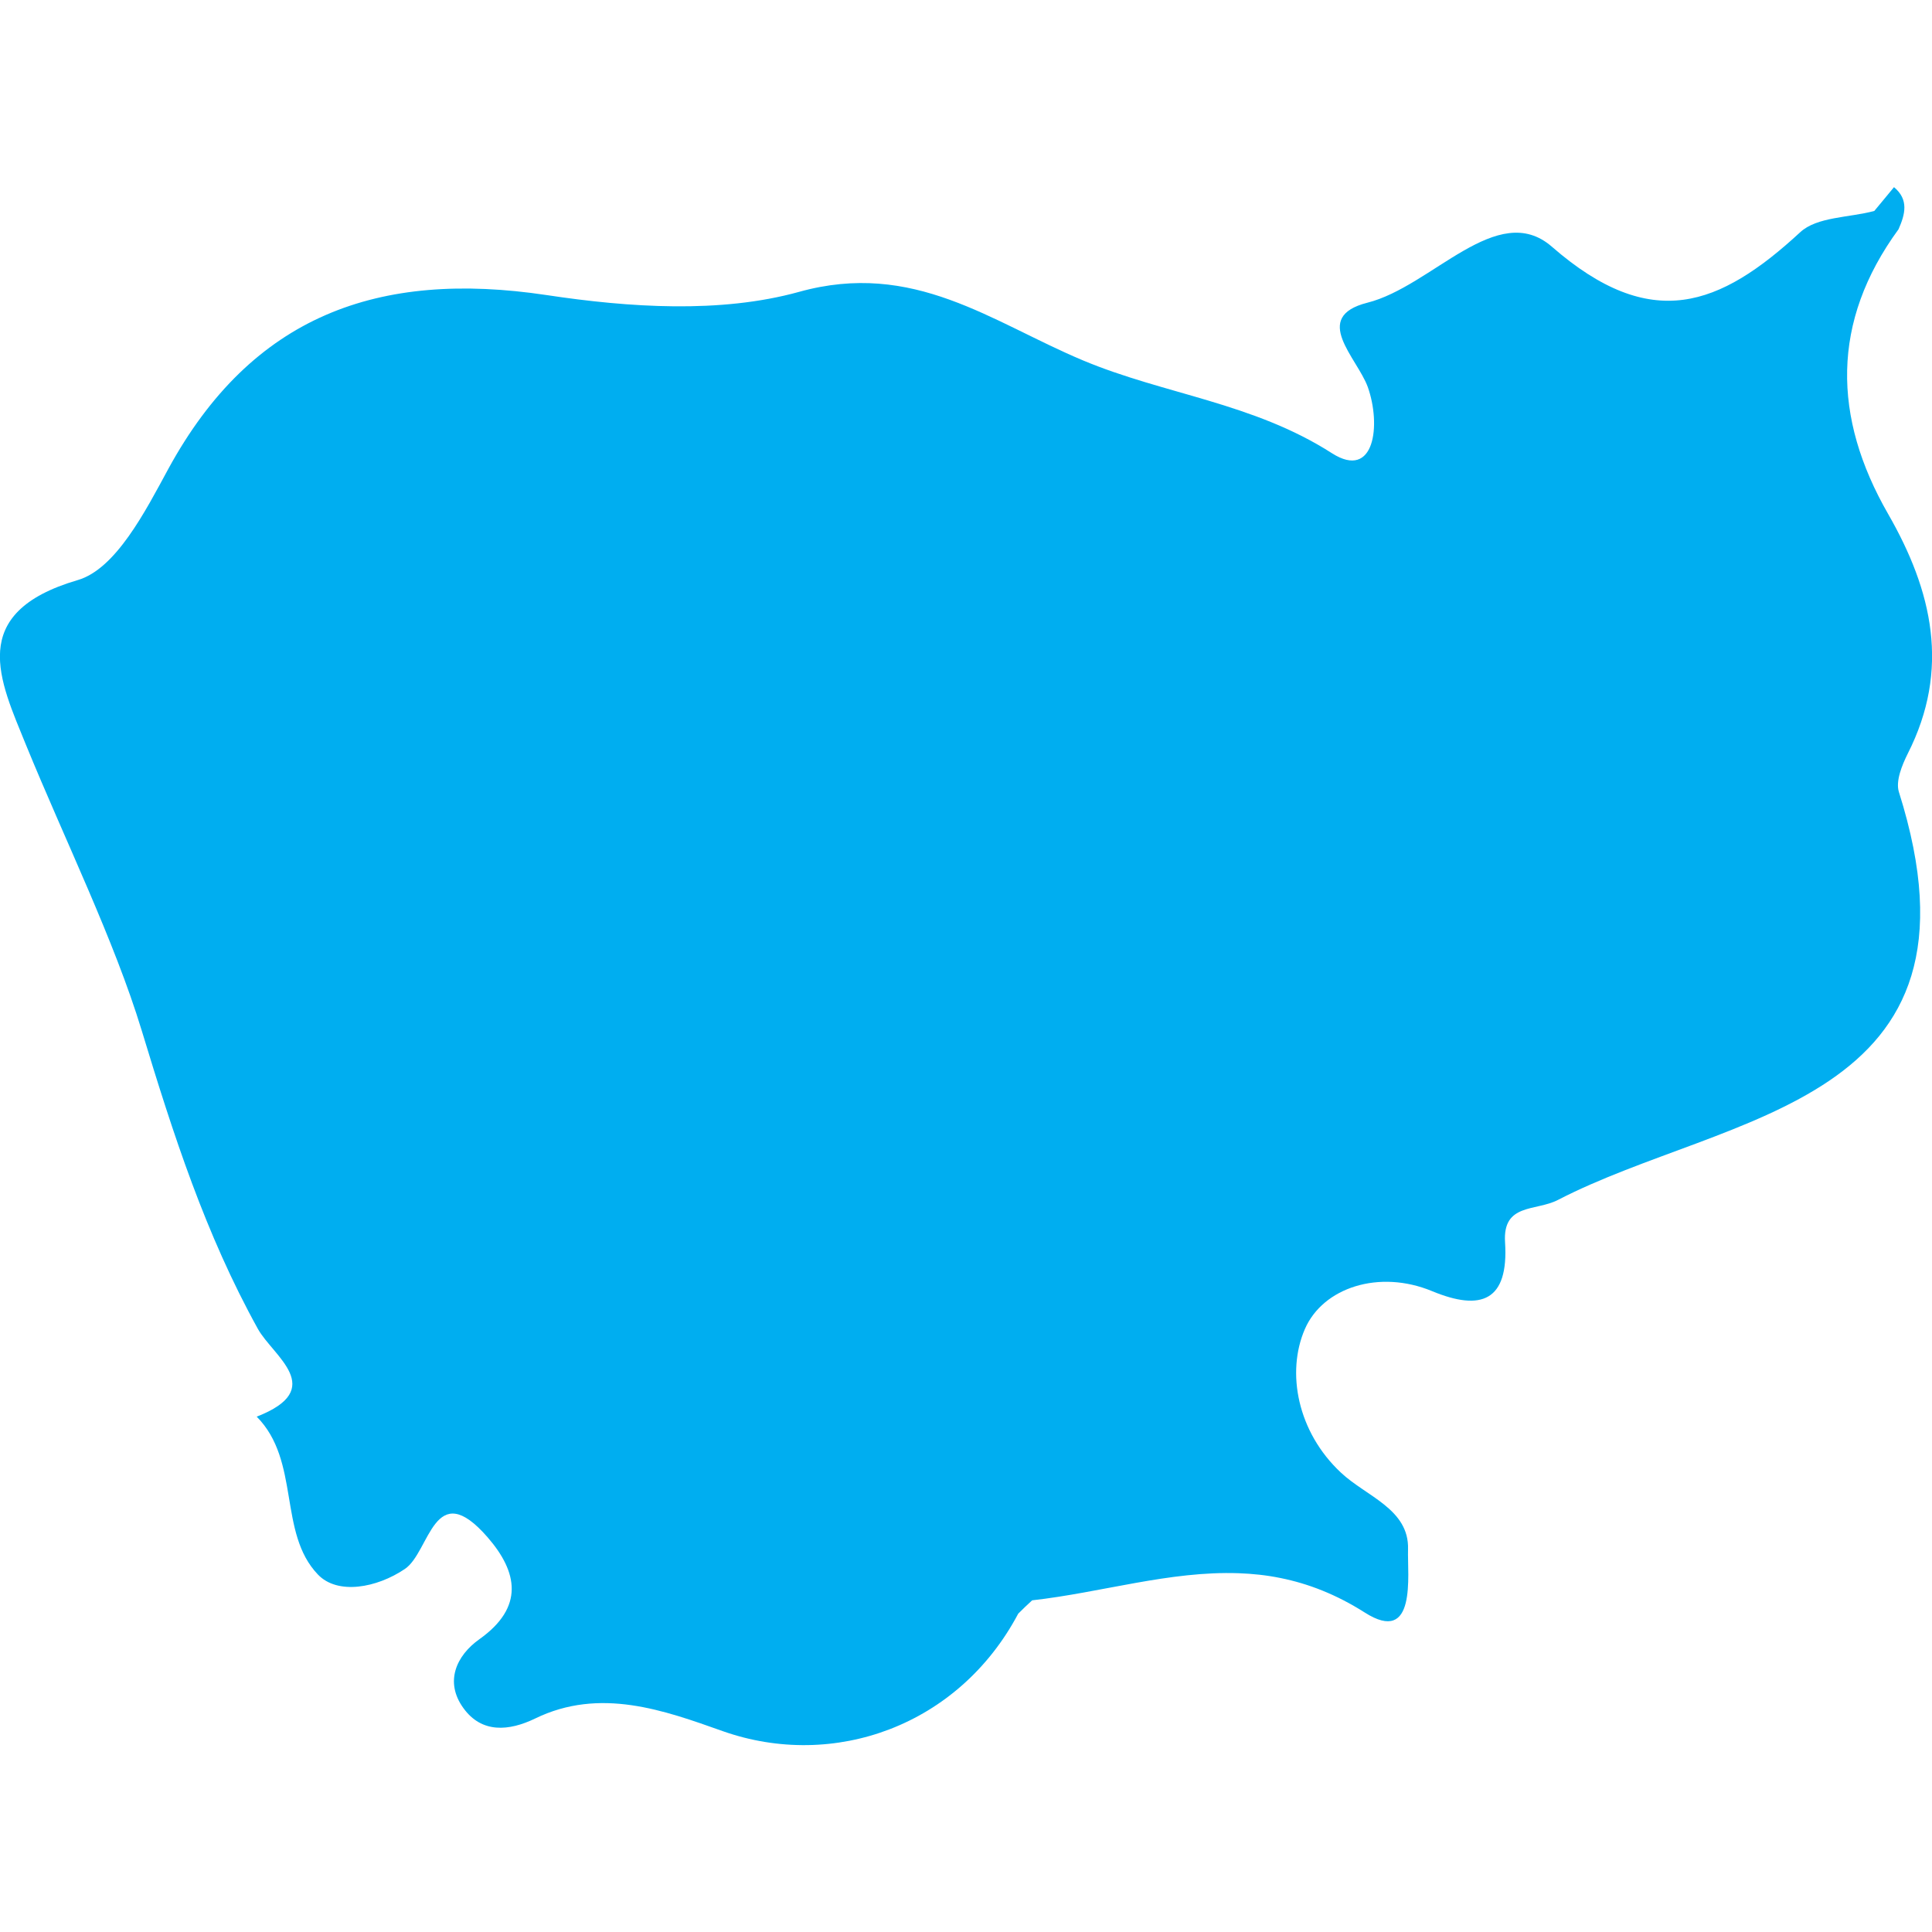<?xml version="1.0" encoding="iso-8859-1"?>
<!-- Generator: Adobe Illustrator 16.0.0, SVG Export Plug-In . SVG Version: 6.00 Build 0)  -->
<!DOCTYPE svg PUBLIC "-//W3C//DTD SVG 1.1//EN" "http://www.w3.org/Graphics/SVG/1.1/DTD/svg11.dtd">
<svg version="1.1" id="Capa_1" xmlns="http://www.w3.org/2000/svg" xmlns:xlink="http://www.w3.org/1999/xlink" x="0px" y="0px"
	 width="22.164px" height="22.163px" viewBox="0 0 22.164 22.163" style="enable-background:new 0 0 22.164 22.163;"
	 xml:space="preserve">
<g>
	<path style="fill:#00aef0;"  d="M1.626,11.823c0.362,1.192,0.73,2.334,1.333,3.423c0.174,0.312,0.802,0.688-0.014,1.006
		c0.504,0.508,0.242,1.331,0.702,1.811c0.225,0.236,0.674,0.155,0.998-0.064c0.289-0.195,0.332-1.072,0.949-0.363
		c0.345,0.397,0.423,0.801-0.093,1.168c-0.267,0.189-0.403,0.491-0.185,0.791c0.21,0.292,0.523,0.265,0.823,0.12
		c0.745-0.363,1.482-0.093,2.153,0.145c1.277,0.45,2.708-0.063,3.389-1.348c0.053-0.053,0.106-0.104,0.16-0.153
		c0.794-0.089,1.577-0.339,2.37-0.311c0.159,0.006,0.317,0.022,0.478,0.055c0.319,0.064,0.64,0.188,0.966,0.395
		c0.602,0.385,0.489-0.432,0.498-0.724c0.014-0.463-0.481-0.607-0.771-0.881c-0.497-0.465-0.629-1.148-0.412-1.647
		c0.207-0.475,0.851-0.686,1.459-0.434c0.562,0.233,0.88,0.115,0.837-0.561c-0.029-0.451,0.354-0.354,0.606-0.485
		c1.949-1.008,5.05-1.08,3.912-4.681c-0.039-0.125,0.036-0.307,0.102-0.44c0.49-0.966,0.283-1.864-0.226-2.75
		c-0.636-1.107-0.656-2.203,0.12-3.265c0.076-0.172,0.12-0.34-0.052-0.483c-0.075,0.09-0.15,0.183-0.226,0.273
		c-0.288,0.078-0.658,0.065-0.851,0.245c-0.922,0.85-1.707,1.159-2.848,0.165c-0.626-0.545-1.376,0.458-2.118,0.643
		c-0.646,0.165-0.117,0.63,0.006,0.966c0.155,0.434,0.08,1.073-0.41,0.761c-0.907-0.582-1.926-0.675-2.858-1.066
		c-1.049-0.44-1.941-1.153-3.259-0.785C8.263,3.598,7.218,3.528,6.27,3.385C4.342,3.096,2.891,3.619,1.931,5.379
		c-0.263,0.485-0.602,1.149-1.04,1.276c-1.284,0.376-0.89,1.156-0.594,1.888C0.746,9.64,1.31,10.784,1.626,11.823z"/>
</g>
<g>
</g>
<g>
</g>
<g>
</g>
<g>
</g>
<g>
</g>
<g>
</g>
<g>
</g>
<g>
</g>
<g>
</g>
<g>
</g>
<g>
</g>
<g>
</g>
<g>
</g>
<g>
</g>
<g>
</g>
</svg>
